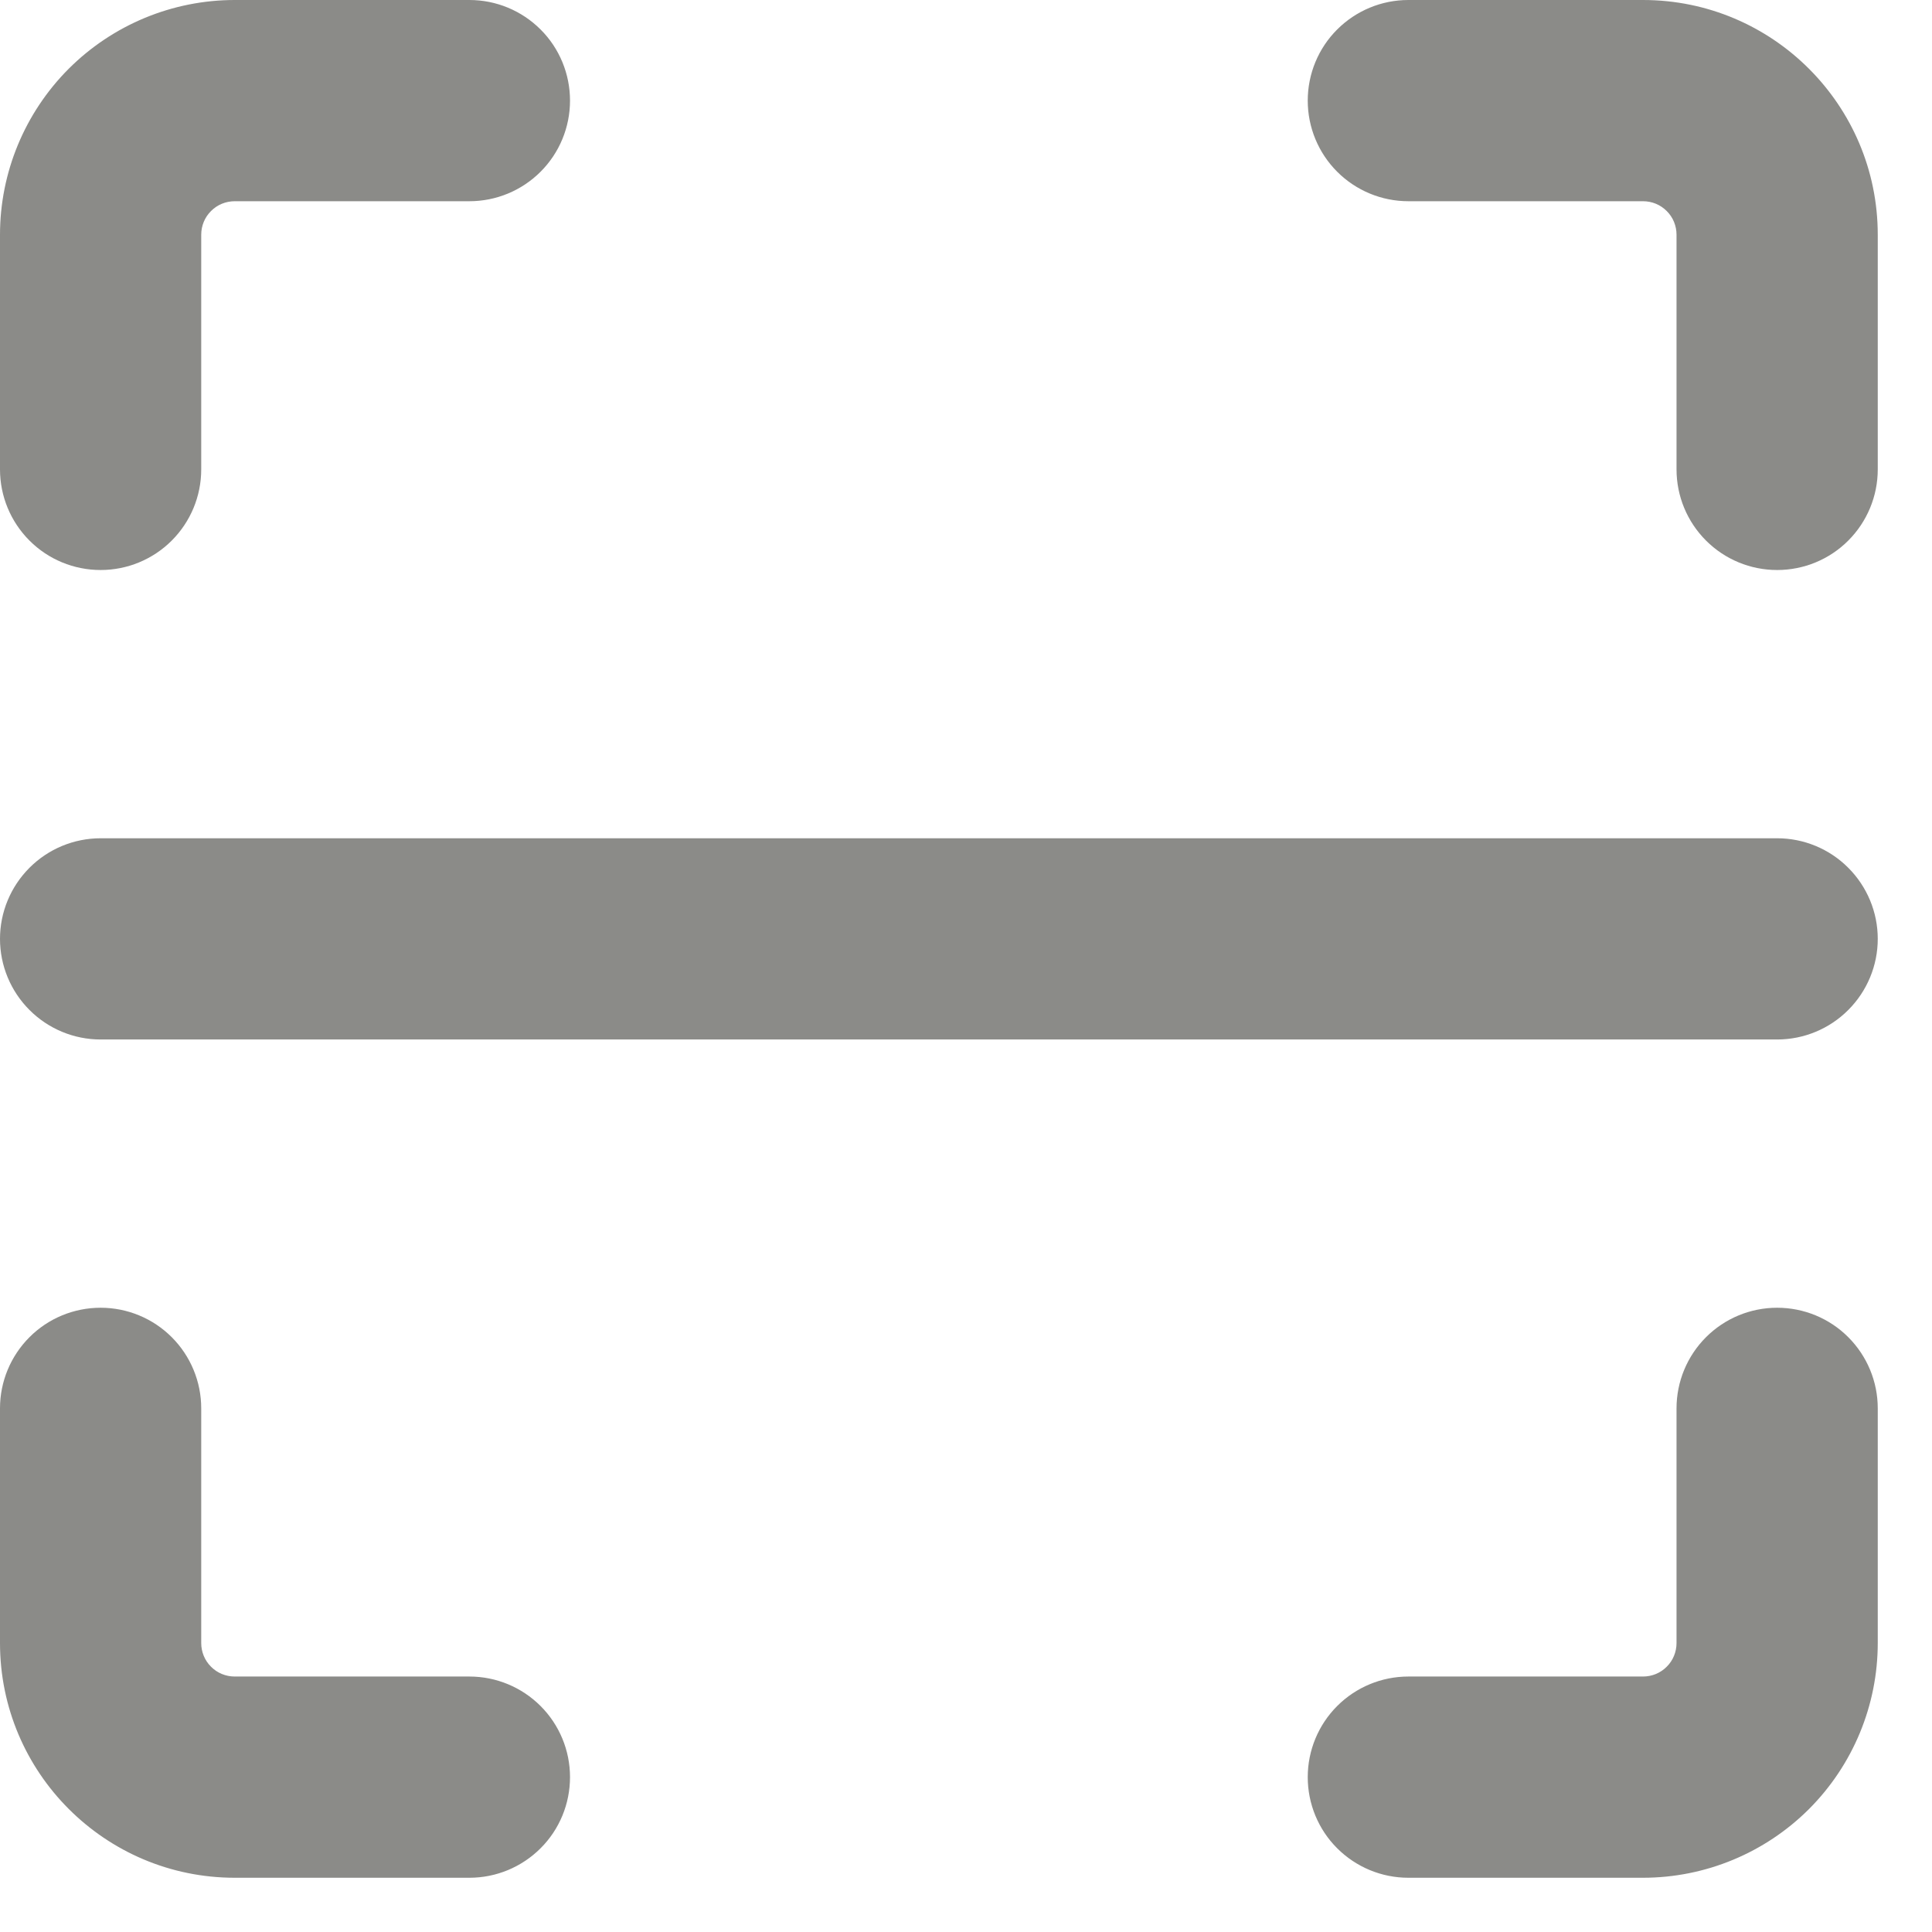 <svg width="26" height="26" viewBox="0 0 26 26" fill="none" xmlns="http://www.w3.org/2000/svg">
<g clip-path="url(#clip0_926_2449)">
<path fill-rule="evenodd" clip-rule="evenodd" d="M17.599 1.354C17.599 0.995 17.741 0.65 17.995 0.397C18.249 0.143 18.593 0 18.953 0L22.111 0C23.855 0 25.27 1.415 25.27 3.159V6.317C25.27 6.677 25.127 7.021 24.873 7.275C24.62 7.529 24.275 7.671 23.916 7.671C23.557 7.671 23.213 7.529 22.959 7.275C22.705 7.021 22.562 6.677 22.562 6.317V3.159C22.562 3.039 22.515 2.924 22.43 2.84C22.346 2.755 22.231 2.708 22.111 2.708H18.953C18.593 2.708 18.249 2.565 17.995 2.311C17.741 2.057 17.599 1.713 17.599 1.354ZM0 12.635C0 12.276 0.143 11.932 0.397 11.678C0.65 11.424 0.995 11.281 1.354 11.281H23.916C24.275 11.281 24.62 11.424 24.873 11.678C25.127 11.932 25.27 12.276 25.27 12.635C25.27 12.994 25.127 13.338 24.873 13.592C24.62 13.846 24.275 13.989 23.916 13.989H1.354C0.995 13.989 0.65 13.846 0.397 13.592C0.143 13.338 0 12.994 0 12.635ZM2.708 3.159C2.708 3.039 2.755 2.924 2.84 2.84C2.924 2.755 3.039 2.708 3.159 2.708H6.317C6.677 2.708 7.021 2.565 7.275 2.311C7.529 2.057 7.671 1.713 7.671 1.354C7.671 0.995 7.529 0.65 7.275 0.397C7.021 0.143 6.677 0 6.317 0L3.159 0C2.321 0 1.518 0.333 0.925 0.925C0.333 1.518 0 2.321 0 3.159L0 6.317C0 6.677 0.143 7.021 0.397 7.275C0.65 7.529 0.995 7.671 1.354 7.671C1.713 7.671 2.057 7.529 2.311 7.275C2.565 7.021 2.708 6.677 2.708 6.317V3.159ZM23.916 17.599C24.275 17.599 24.62 17.741 24.873 17.995C25.127 18.249 25.27 18.593 25.27 18.953V22.111C25.27 22.949 24.937 23.752 24.345 24.345C23.752 24.937 22.949 25.27 22.111 25.27H18.953C18.593 25.27 18.249 25.127 17.995 24.873C17.741 24.62 17.599 24.275 17.599 23.916C17.599 23.557 17.741 23.213 17.995 22.959C18.249 22.705 18.593 22.562 18.953 22.562H22.111C22.231 22.562 22.346 22.515 22.43 22.43C22.515 22.346 22.562 22.231 22.562 22.111V18.953C22.562 18.593 22.705 18.249 22.959 17.995C23.213 17.741 23.557 17.599 23.916 17.599ZM2.708 18.953C2.708 18.593 2.565 18.249 2.311 17.995C2.057 17.741 1.713 17.599 1.354 17.599C0.995 17.599 0.65 17.741 0.397 17.995C0.143 18.249 0 18.593 0 18.953L0 22.111C0 23.855 1.415 25.27 3.159 25.27H6.317C6.677 25.27 7.021 25.127 7.275 24.873C7.529 24.62 7.671 24.275 7.671 23.916C7.671 23.557 7.529 23.213 7.275 22.959C7.021 22.705 6.677 22.562 6.317 22.562H3.159C3.039 22.562 2.924 22.515 2.84 22.43C2.755 22.346 2.708 22.231 2.708 22.111V18.953Z" fill="#8B8B88"/>
</g>
<defs>
<clipPath id="clip0_926_2449">
<rect width="25.27" height="25.27" fill="white"/>
</clipPath>
</defs>
</svg>
